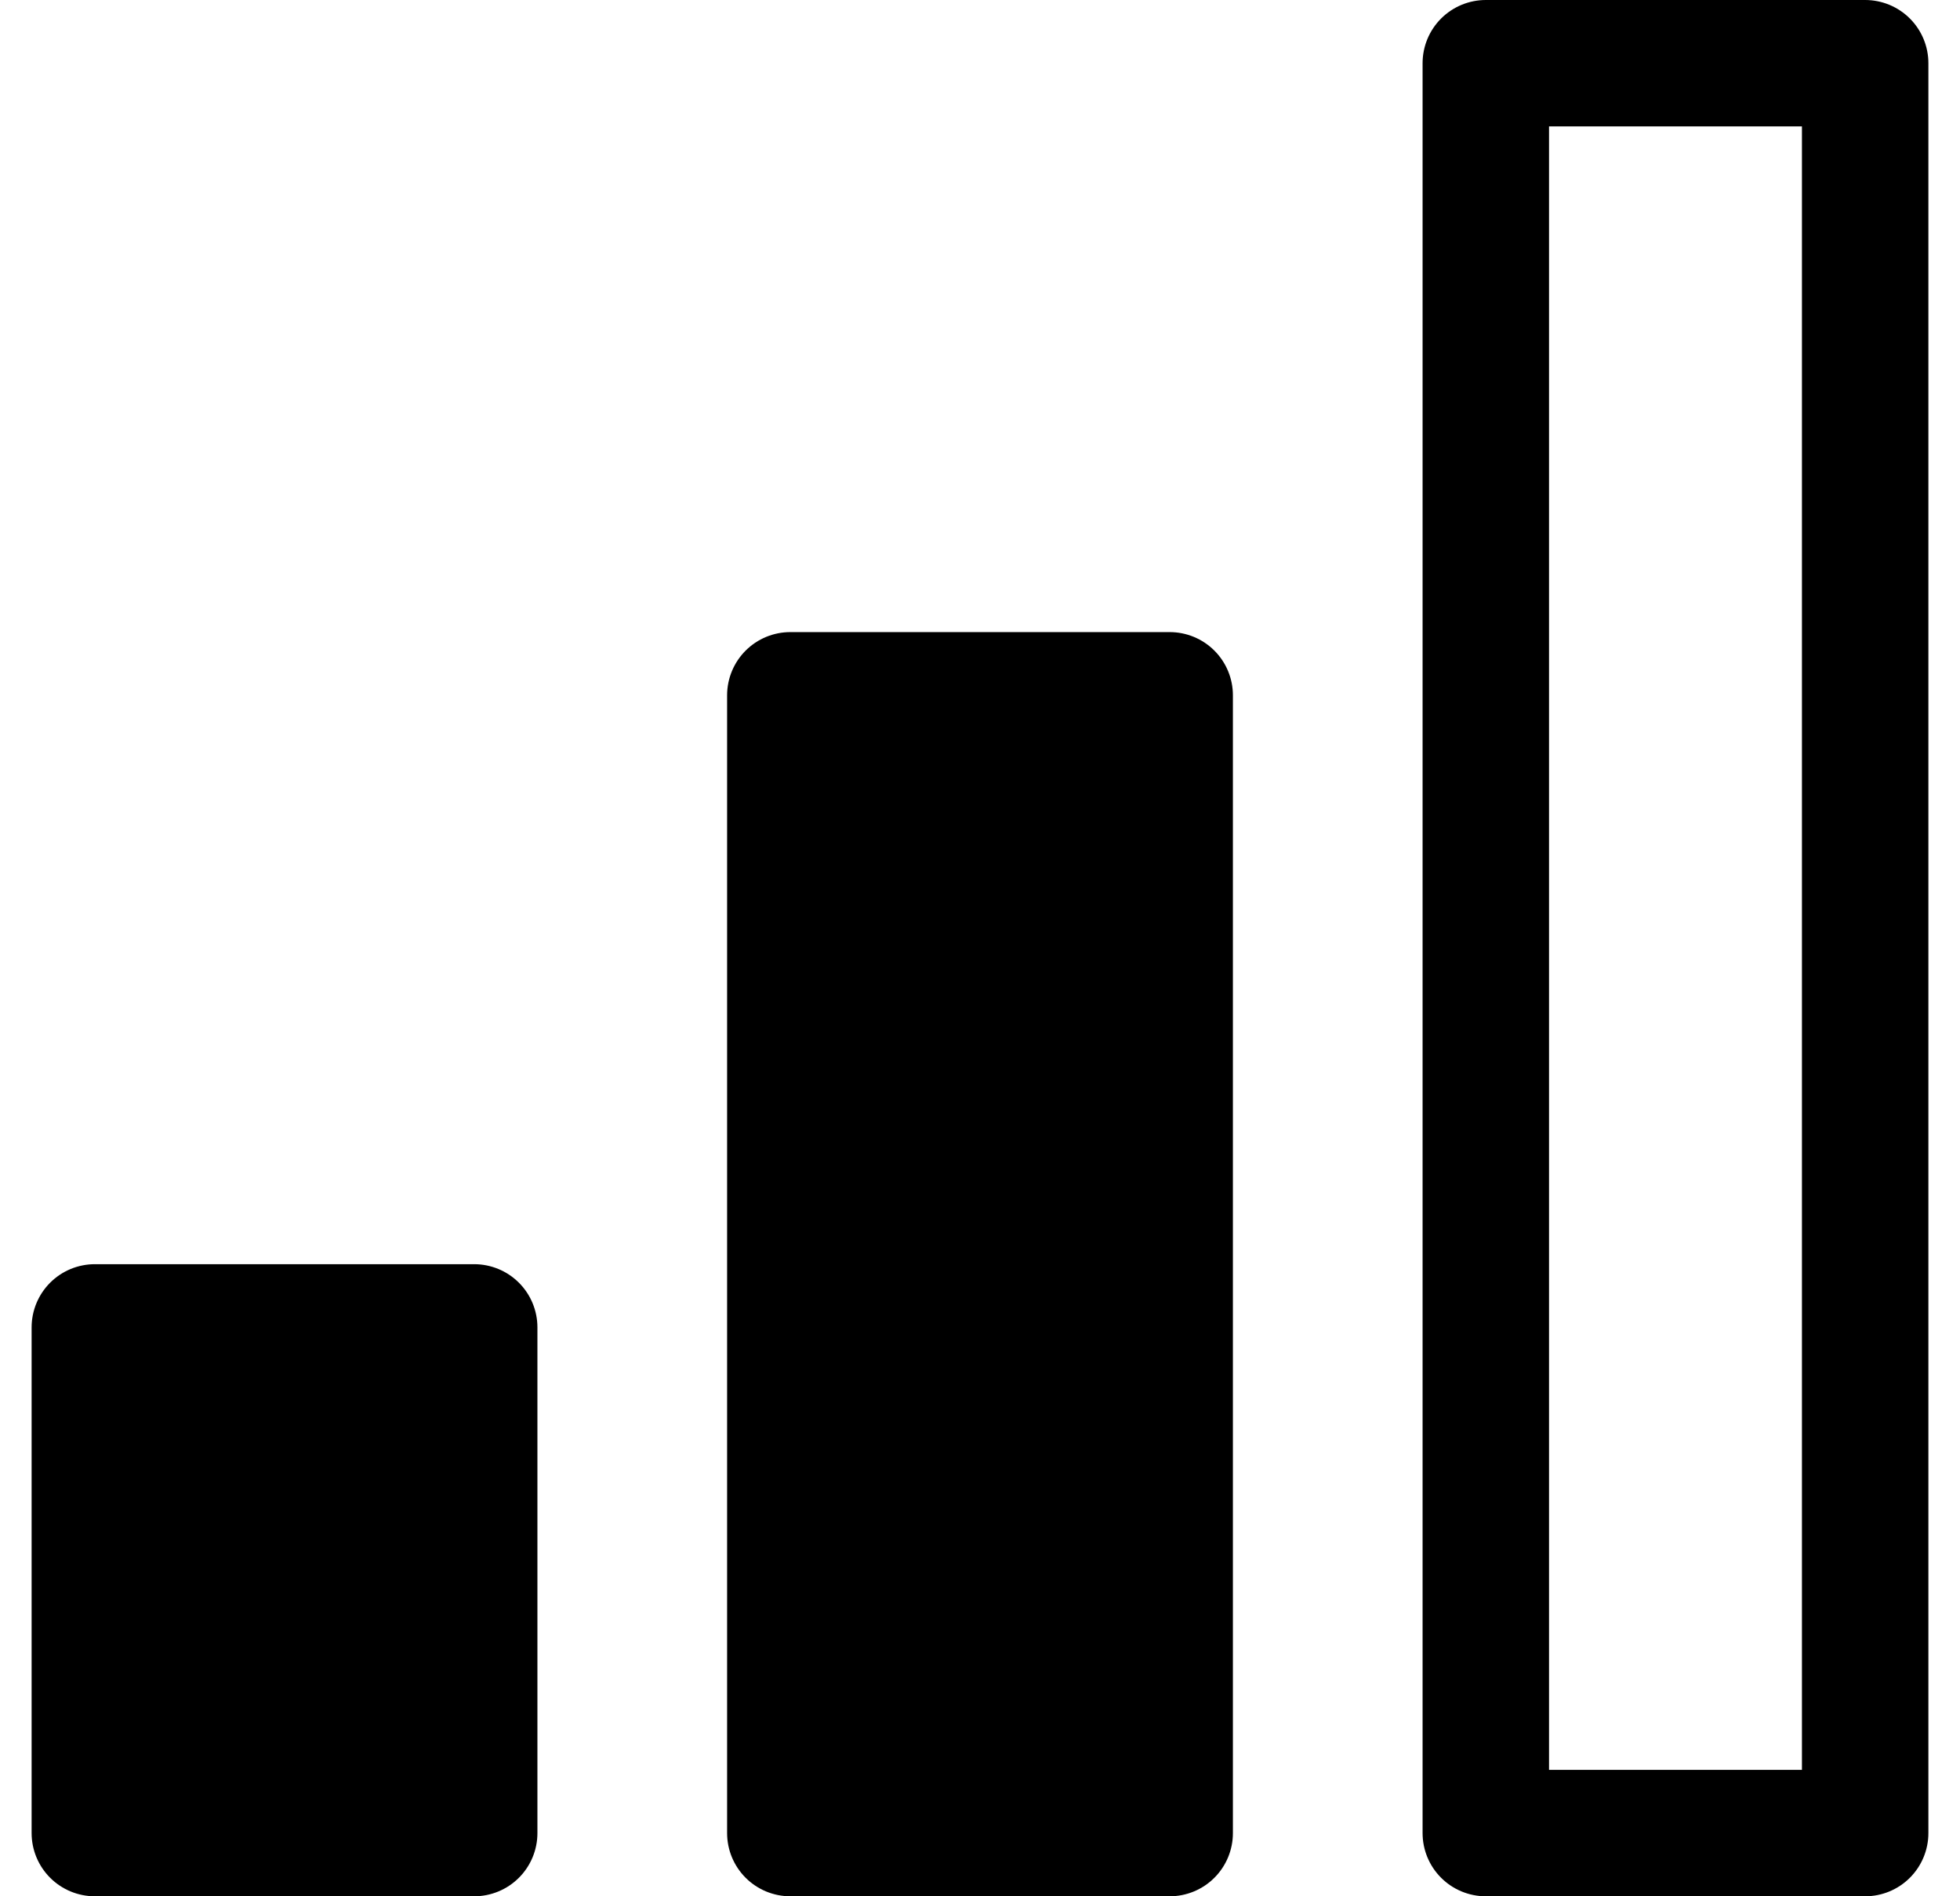 <svg width="31" height="30" viewBox="0 0 31 30" fill="none" xmlns="http://www.w3.org/2000/svg">
<g clip-path="url(#clip0)">
<rect x="1.5" y="21" width="6" height="8" fill="currentColor" stroke="currentColor" stroke-width="2" stroke-linejoin="round"/>
<rect x="12.5" y="11" width="6" height="18" fill="currentColor" stroke="currentColor" stroke-width="2" stroke-linejoin="round"/>
<rect x="23.5" y="1" width="6" height="28" stroke="currentColor" stroke-width="2" stroke-linejoin="round"/>
</g>
<defs>
<clipPath id="clip0">
<rect x="0.5" width="30" height="30" fill="white"/>
</clipPath>
</defs>
</svg>
